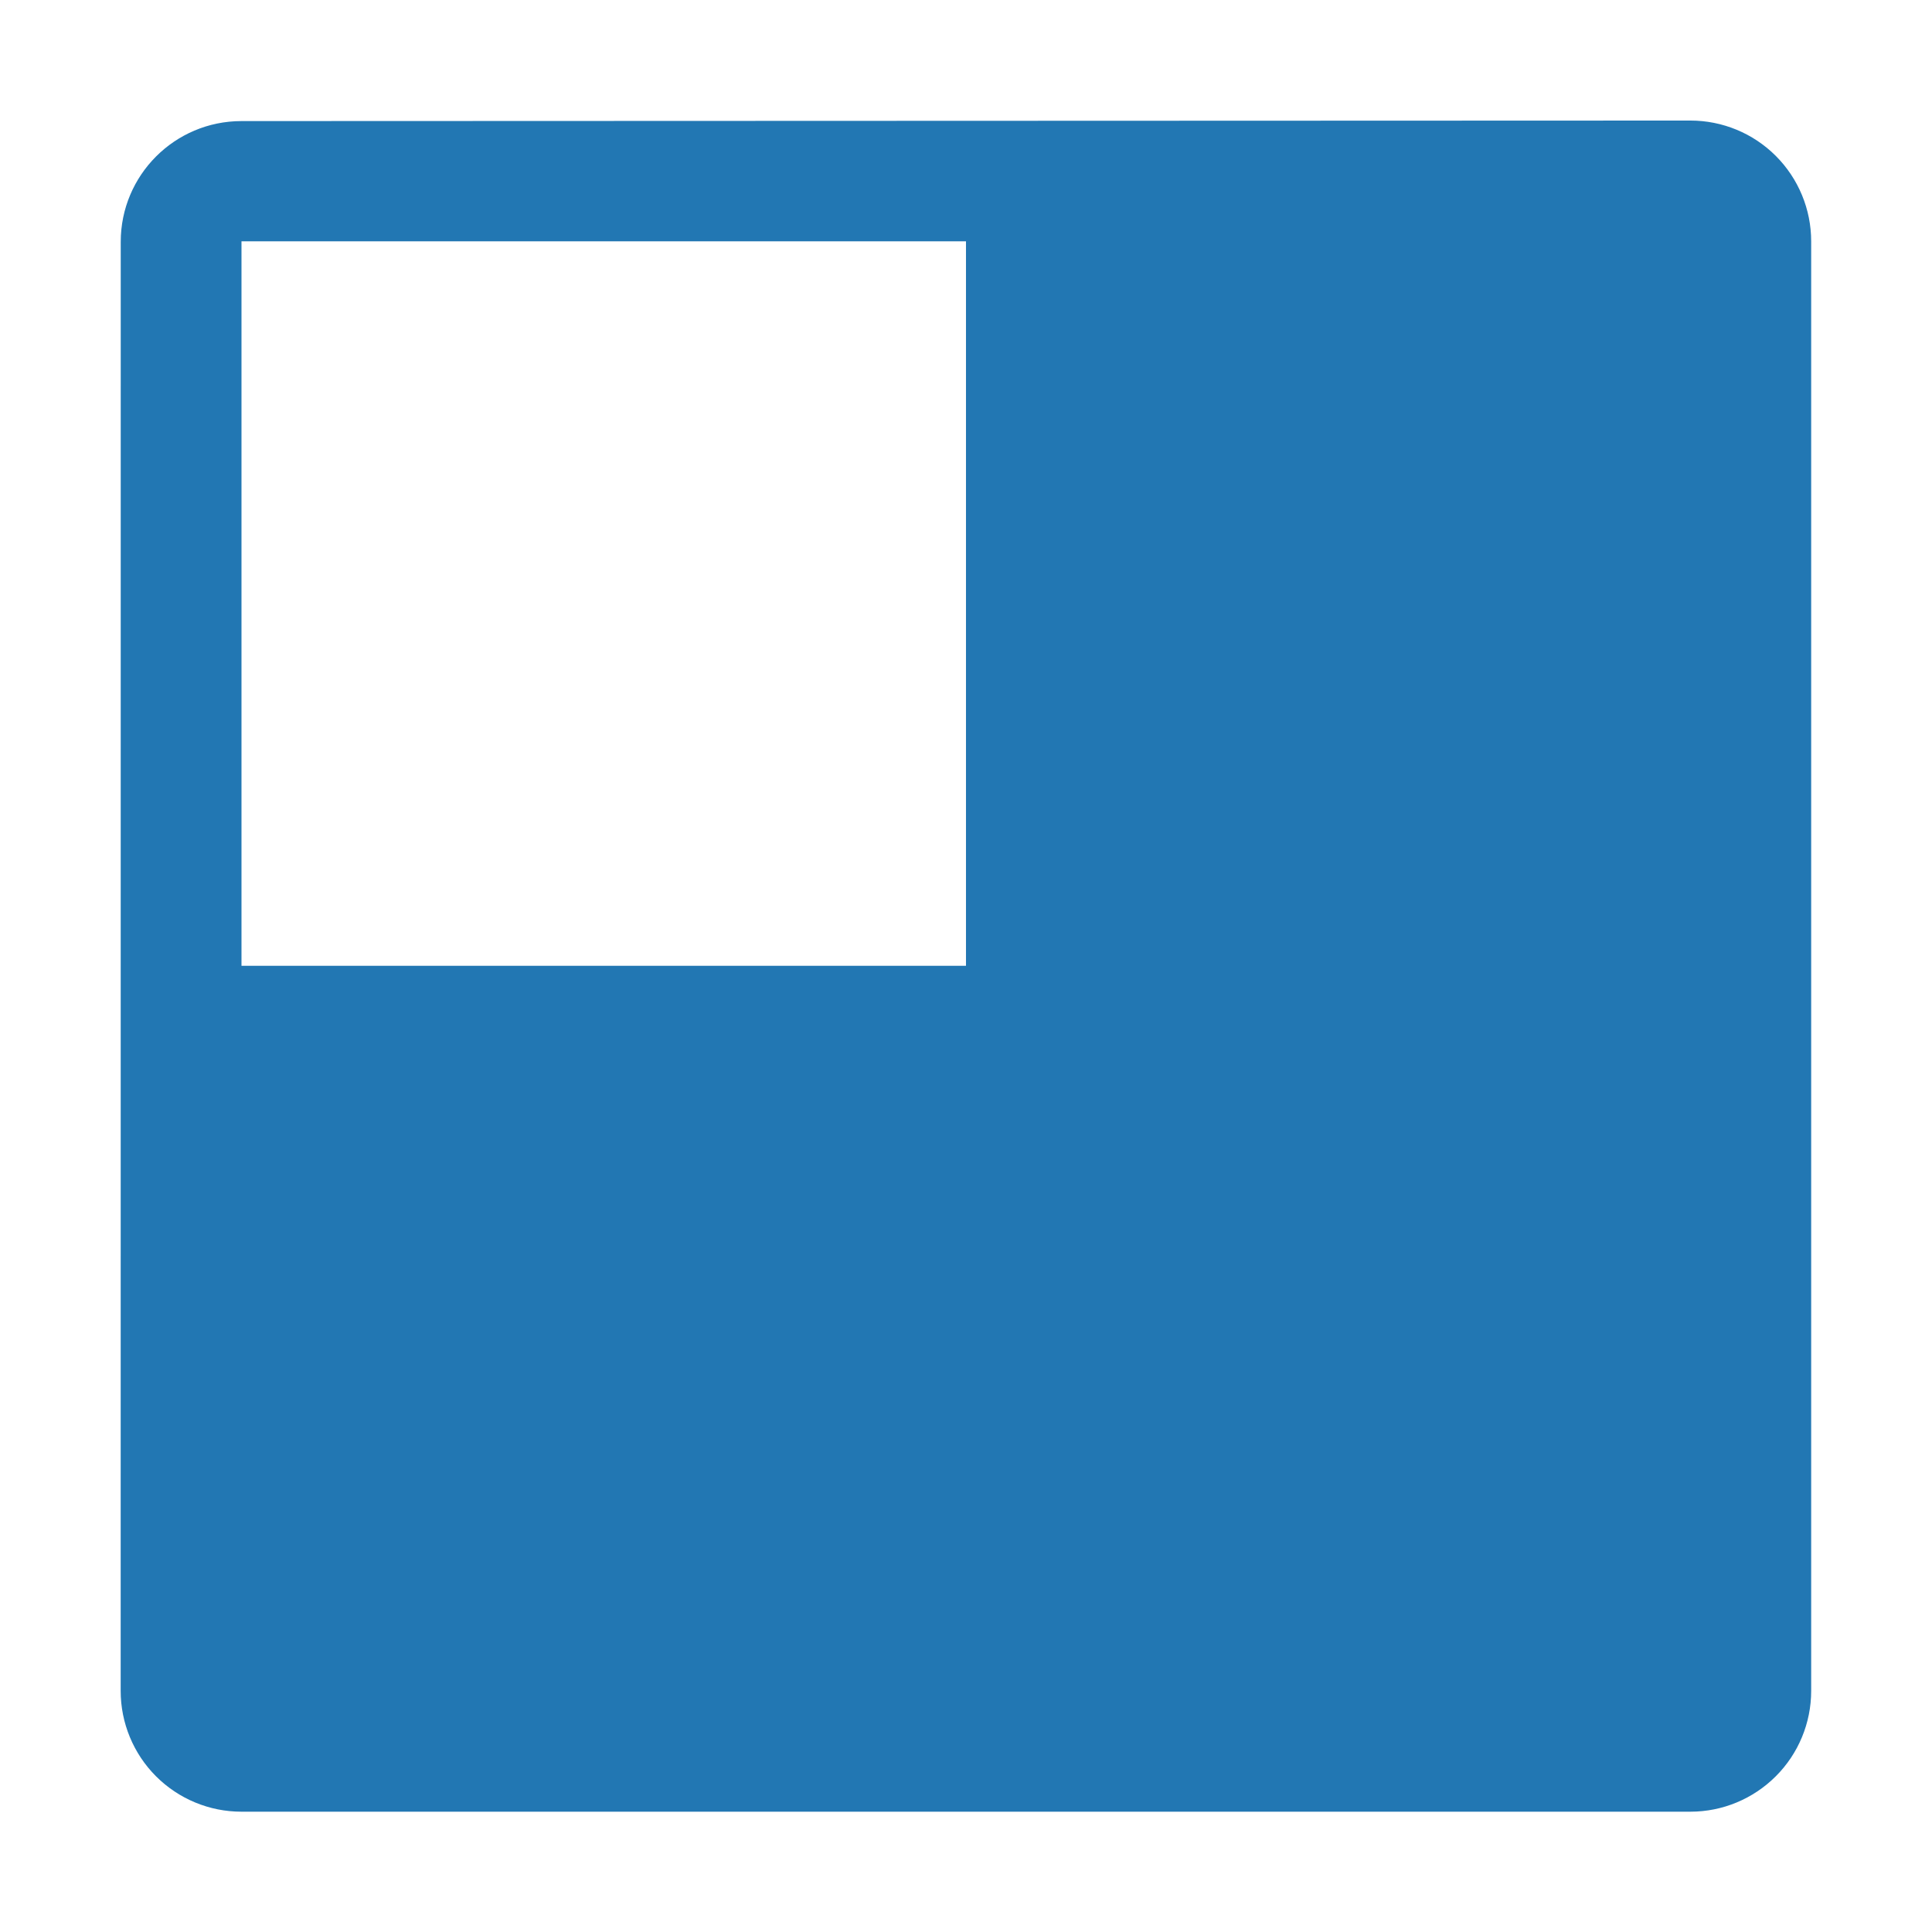<?xml version="1.0" encoding="UTF-8" standalone="no"?>
<!DOCTYPE svg PUBLIC "-//W3C//DTD SVG 1.1//EN" "http://www.w3.org/Graphics/SVG/1.1/DTD/svg11.dtd">
<svg width="100%" height="100%" viewBox="0 0 32 32" version="1.1" xmlns="http://www.w3.org/2000/svg" xmlns:xlink="http://www.w3.org/1999/xlink" xml:space="preserve" xmlns:serif="http://www.serif.com/" style="fill-rule:evenodd;clip-rule:evenodd;stroke-linejoin:round;stroke-miterlimit:2;">
    <g transform="matrix(1,0,0,1,-364,-193)">
        <g id="overlay" transform="matrix(0.016,0,0,0.032,364,193)">
            <rect x="0" y="0" width="2000" height="1000" style="fill:none;"/>
            <g transform="matrix(60.768,0,0,30.384,-5805.91,-16029)">
                <path d="M124.339,558.41C124.884,558.41 125.407,558.193 125.793,557.807C126.179,557.422 126.396,556.898 126.396,556.353C126.396,551.05 126.396,536.961 126.396,531.658C126.396,531.112 126.179,530.589 125.793,530.203C125.407,529.817 124.884,529.601 124.338,529.601C119.036,529.603 104.955,529.608 99.655,529.61C98.519,529.611 97.599,530.531 97.599,531.667C97.599,536.968 97.598,551.051 97.598,556.353C97.598,556.898 97.815,557.422 98.2,557.807C98.586,558.193 99.109,558.41 99.655,558.41C104.956,558.41 119.038,558.41 124.339,558.41ZM111.998,531.658L99.656,531.658L99.656,544L111.998,544L111.998,531.658Z" style="fill:rgb(34,119,179);"/>
            </g>
        </g>
    </g>
</svg>
